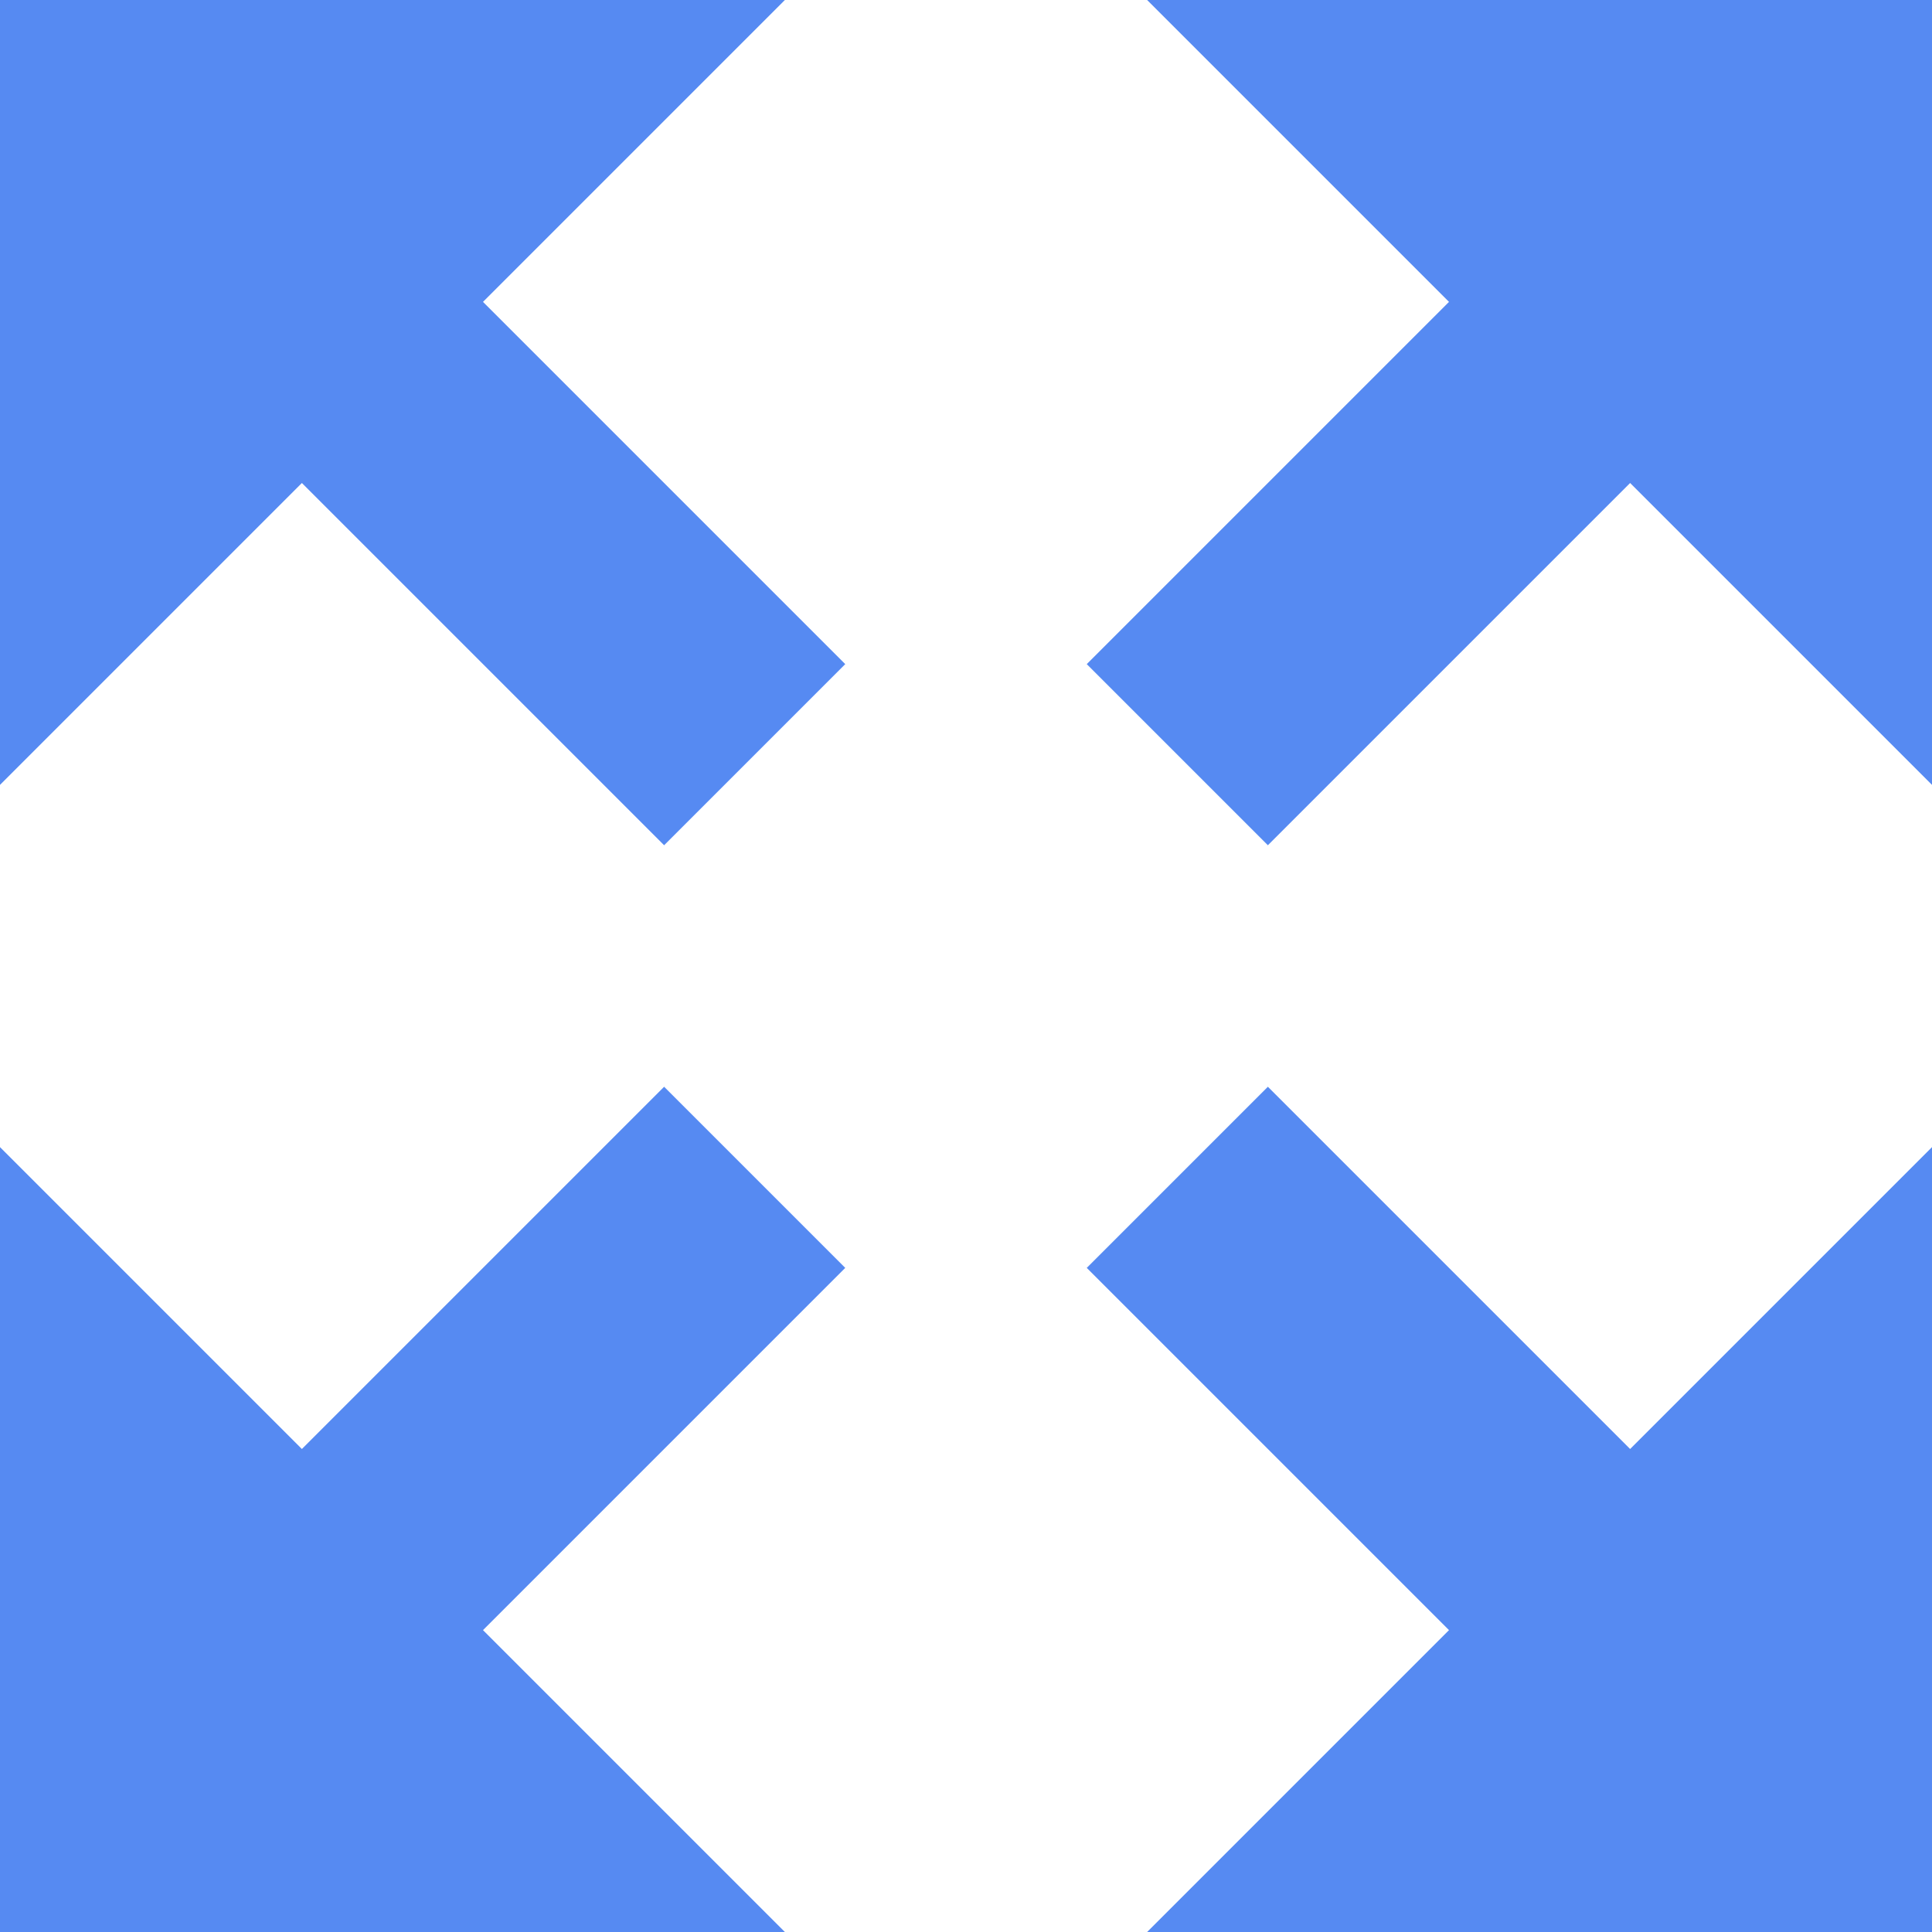 <!-- Generated by IcoMoon.io -->
<svg version="1.1" xmlns="http://www.w3.org/2000/svg" width="32" height="32" viewBox="0 0 32 32">
<title>enlarge</title>
<path fill="#568af2" d="M32 0h-13l5 5-6 6 3 3 6-6 5 5z"></path>
<path fill="#568af2" d="M32 32v-13l-5 5-6-6-3 3 6 6-5 5z"></path>
<path fill="#568af2" d="M0 32h13l-5-5 6-6-3-3-6 6-5-5z"></path>
<path fill="#568af2" d="M0 0v13l5-5 6 6 3-3-6-6 5-5z"></path>
</svg>
